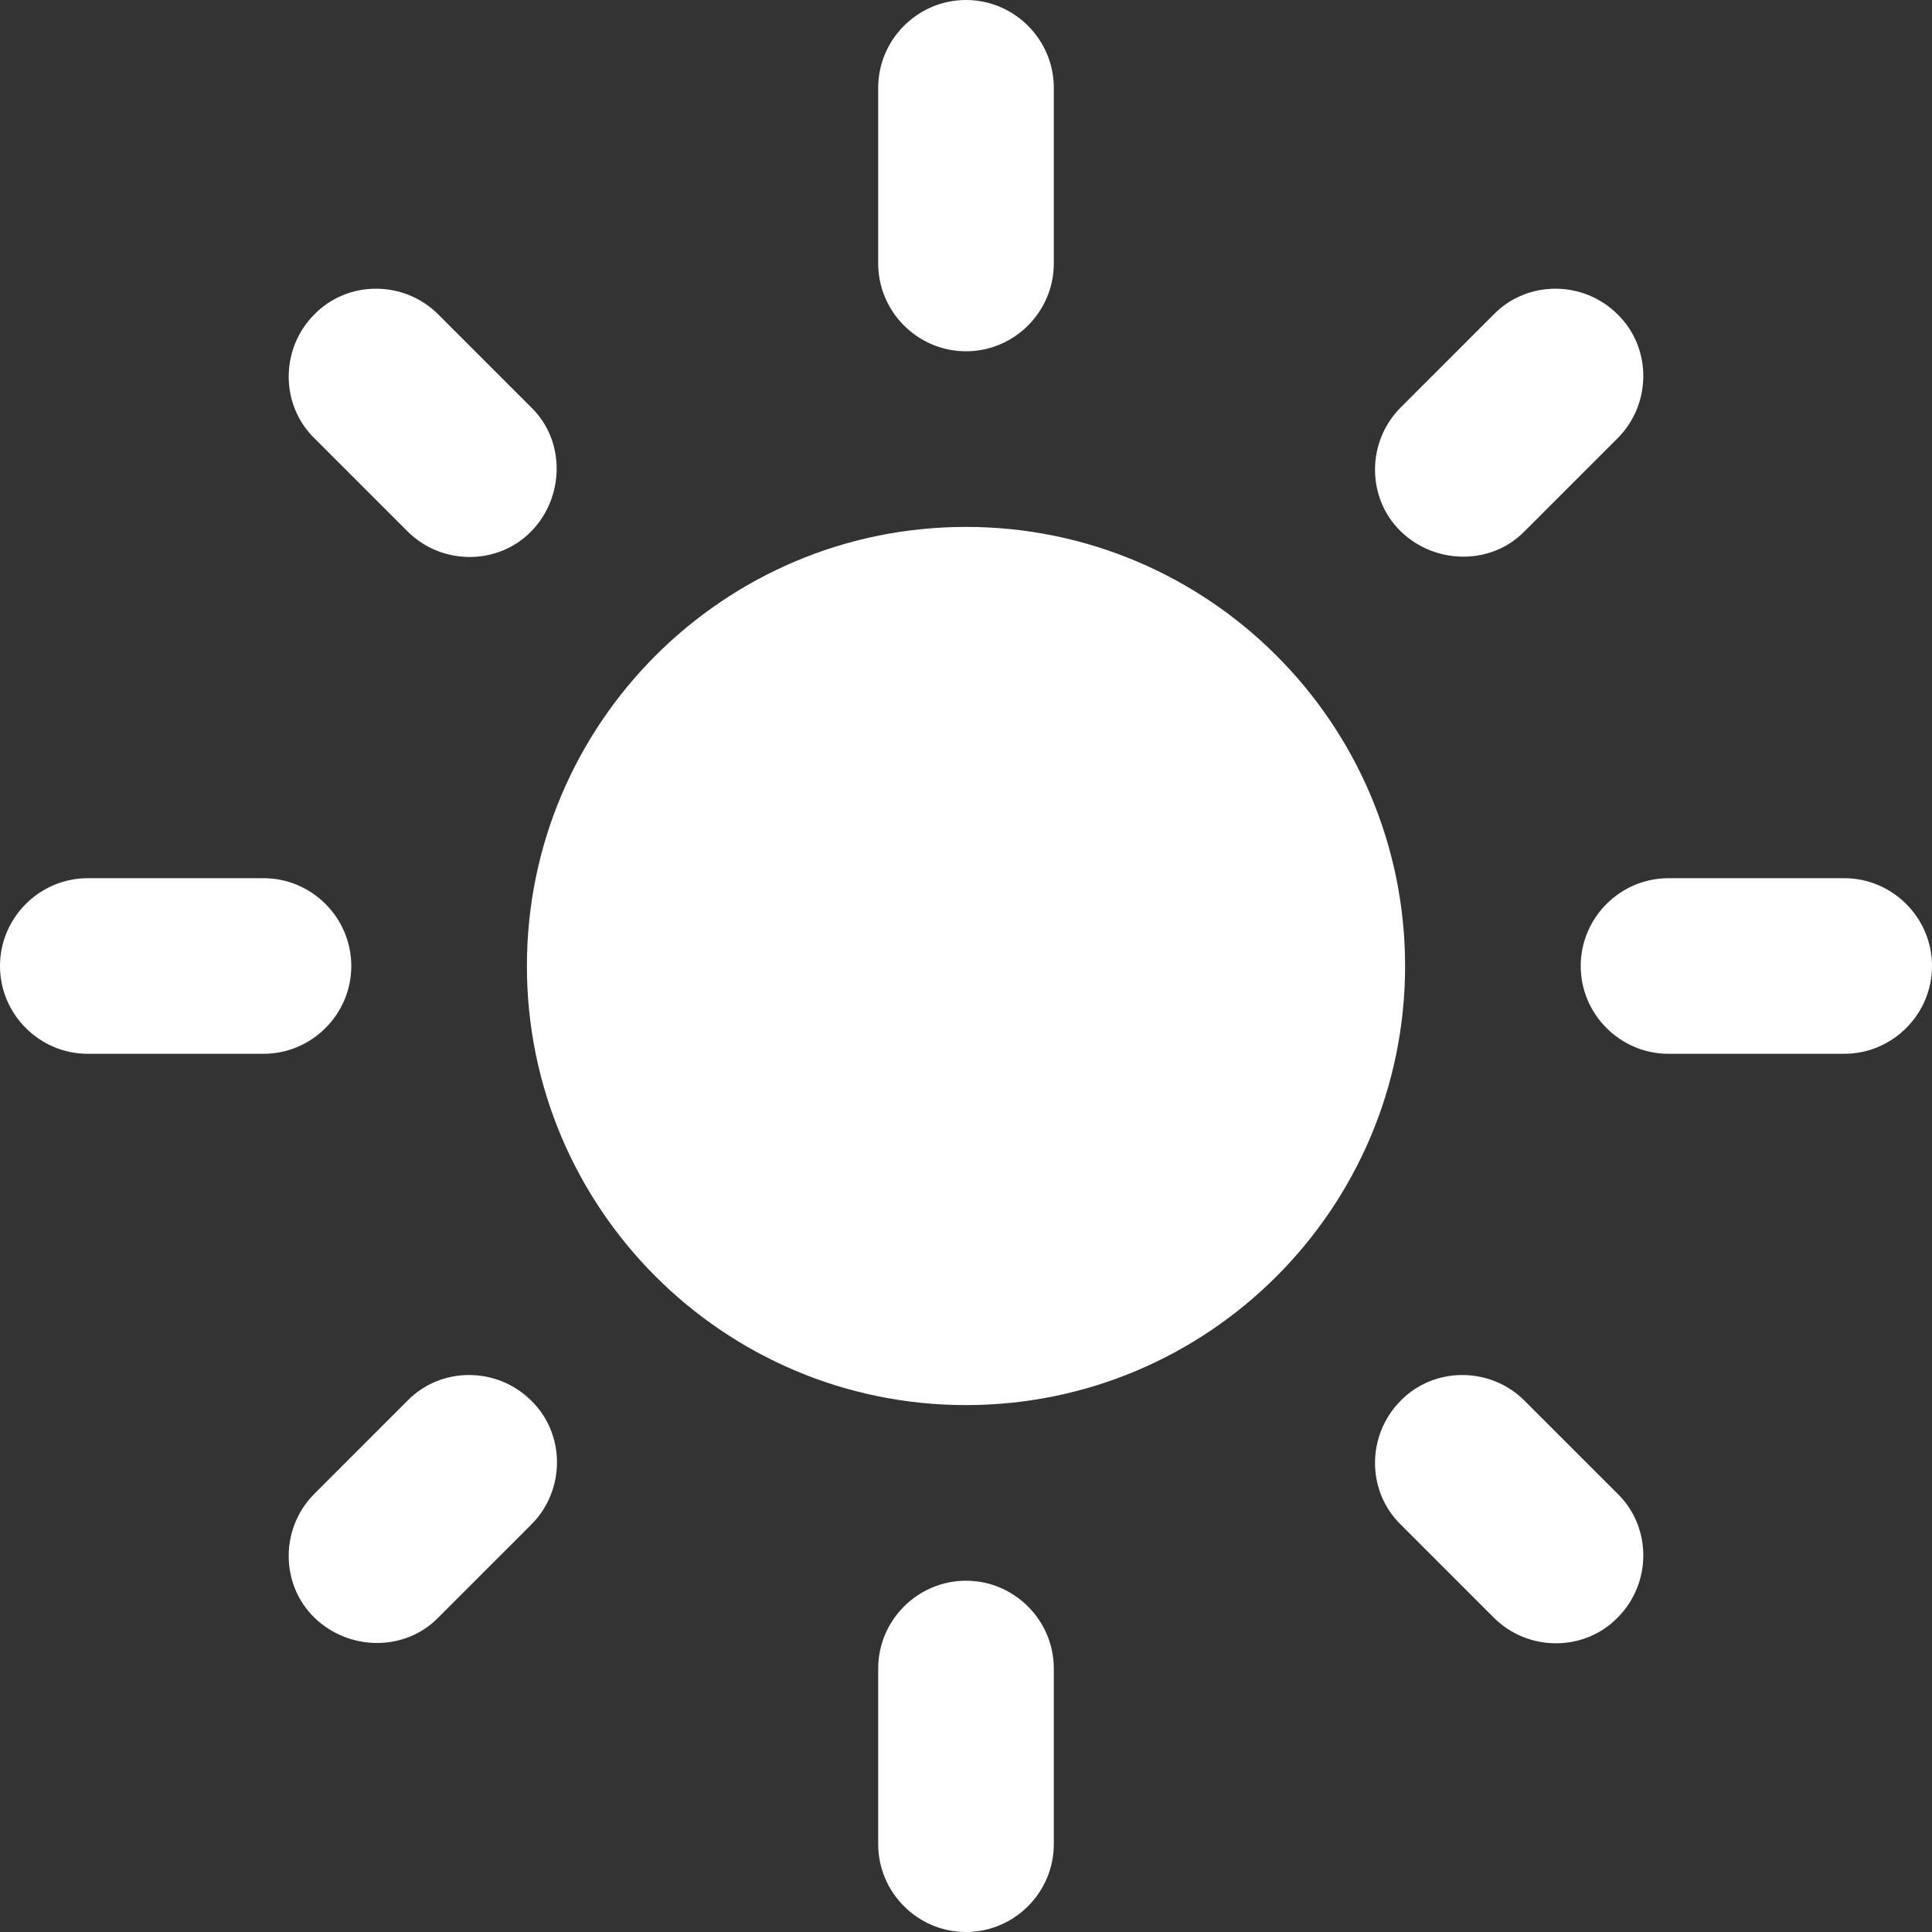 <svg width="40" height="40" viewBox="0 0 40 40" fill="none" xmlns="http://www.w3.org/2000/svg">
<rect x="0" y="0" width="40" height="40" fill="#333333" stroke="none"/>
<path d="M20 10.909C14.982 10.909 10.909 14.982 10.909 20C10.909 25.018 14.982 29.091 20 29.091C25.018 29.091 29.091 25.018 29.091 20C29.091 14.982 25.018 10.909 20 10.909ZM1.818 21.818H5.455C6.455 21.818 7.273 21 7.273 20C7.273 19 6.455 18.182 5.455 18.182H1.818C0.818 18.182 0 19 0 20C0 21 0.818 21.818 1.818 21.818ZM34.545 21.818H38.182C39.182 21.818 40 21 40 20C40 19 39.182 18.182 38.182 18.182H34.545C33.545 18.182 32.727 19 32.727 20C32.727 21 33.545 21.818 34.545 21.818ZM18.182 1.818V5.455C18.182 6.455 19 7.273 20 7.273C21 7.273 21.818 6.455 21.818 5.455V1.818C21.818 0.818 21 0 20 0C19 0 18.182 0.818 18.182 1.818ZM18.182 34.545V38.182C18.182 39.182 19 40 20 40C21 40 21.818 39.182 21.818 38.182V34.545C21.818 33.545 21 32.727 20 32.727C19 32.727 18.182 33.545 18.182 34.545ZM9.073 6.509C8.364 5.8 7.2 5.8 6.509 6.509C5.8 7.218 5.8 8.382 6.509 9.073L8.436 11C9.145 11.709 10.309 11.709 11 11C11.691 10.291 11.709 9.127 11 8.436L9.073 6.509ZM31.564 29C30.855 28.291 29.691 28.291 29 29C28.291 29.709 28.291 30.873 29 31.564L30.927 33.491C31.636 34.2 32.8 34.2 33.491 33.491C34.2 32.782 34.2 31.618 33.491 30.927L31.564 29ZM33.491 9.073C34.2 8.364 34.2 7.2 33.491 6.509C32.782 5.8 31.618 5.8 30.927 6.509L29 8.436C28.291 9.145 28.291 10.309 29 11C29.709 11.691 30.873 11.709 31.564 11L33.491 9.073ZM11 31.564C11.709 30.855 11.709 29.691 11 29C10.291 28.291 9.127 28.291 8.436 29L6.509 30.927C5.8 31.636 5.8 32.8 6.509 33.491C7.218 34.182 8.382 34.2 9.073 33.491L11 31.564Z" fill="white"/>
</svg>
